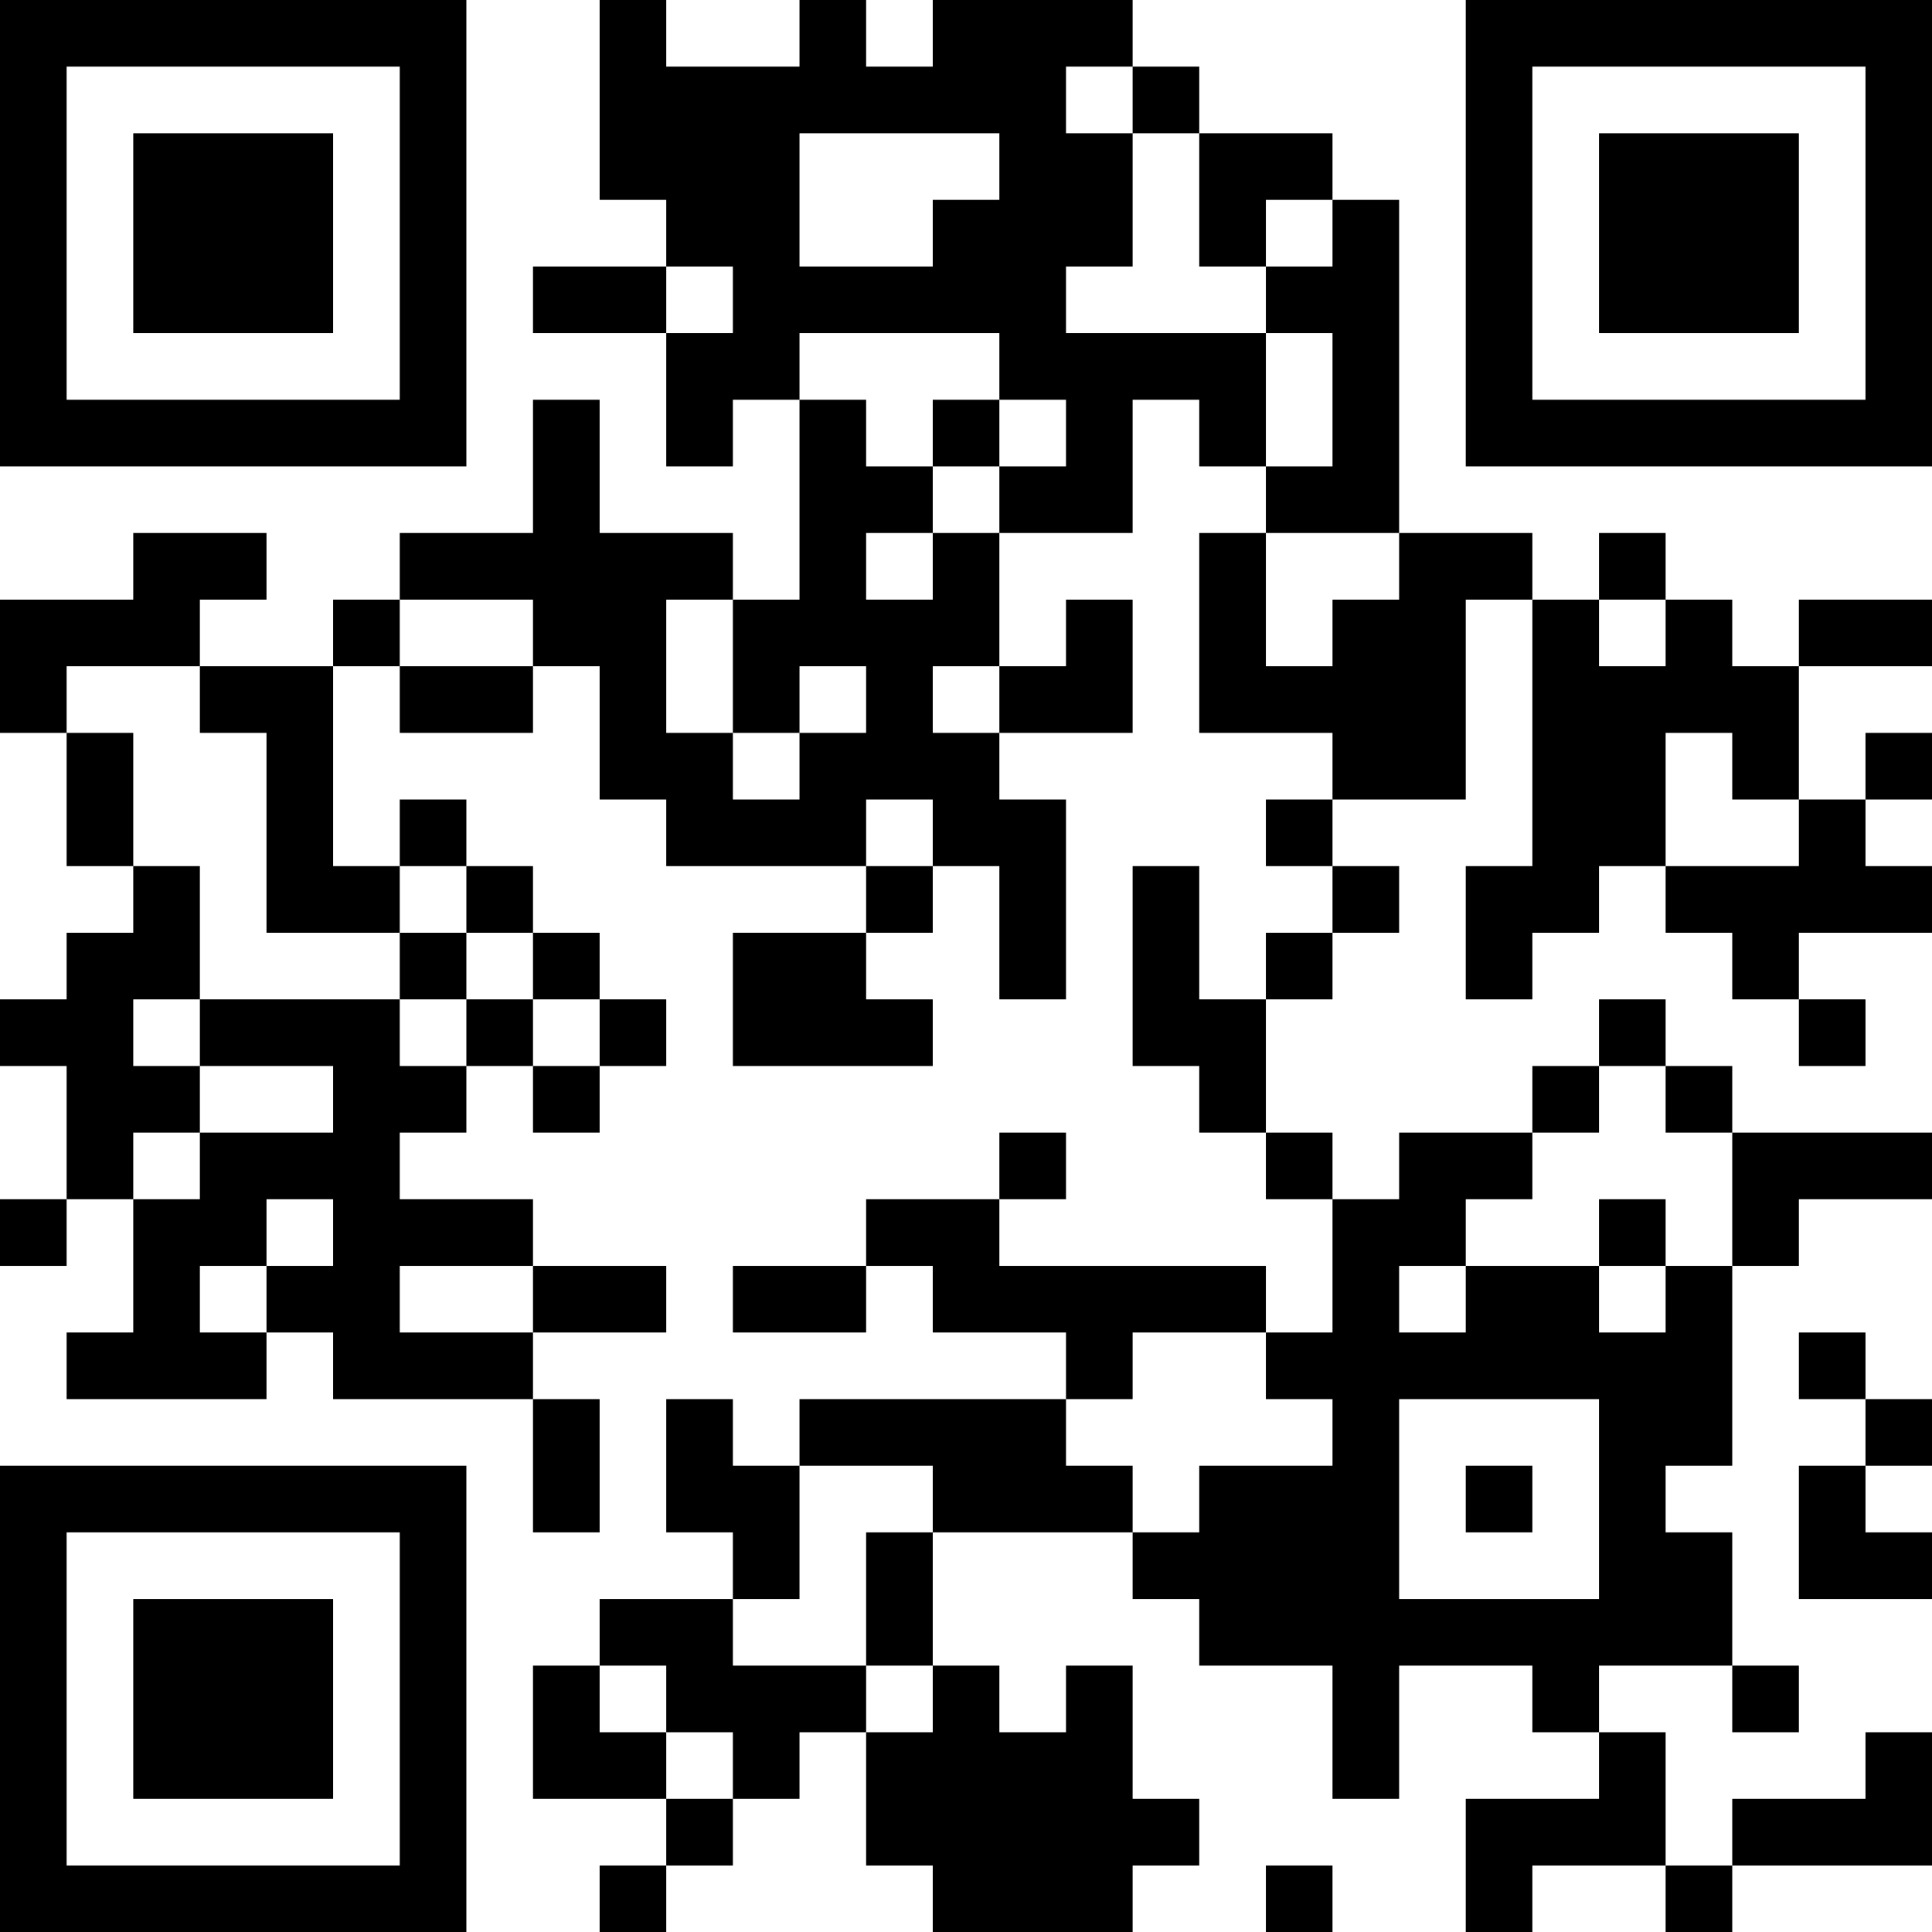 <?xml version="1.0" encoding="UTF-8"?>
<svg xmlns="http://www.w3.org/2000/svg" version="1.1" width="200" height="200" viewBox="0 0 200 200"><rect x="0" y="0" width="200" height="200" fill="#ffffff"/><g transform="scale(6.897)"><g transform="translate(0,0)"><path fill-rule="evenodd" d="M9 0L9 3L10 3L10 4L8 4L8 5L10 5L10 7L11 7L11 6L12 6L12 9L11 9L11 8L9 8L9 6L8 6L8 8L6 8L6 9L5 9L5 10L3 10L3 9L4 9L4 8L2 8L2 9L0 9L0 11L1 11L1 13L2 13L2 14L1 14L1 15L0 15L0 16L1 16L1 18L0 18L0 19L1 19L1 18L2 18L2 20L1 20L1 21L4 21L4 20L5 20L5 21L8 21L8 23L9 23L9 21L8 21L8 20L10 20L10 19L8 19L8 18L6 18L6 17L7 17L7 16L8 16L8 17L9 17L9 16L10 16L10 15L9 15L9 14L8 14L8 13L7 13L7 12L6 12L6 13L5 13L5 10L6 10L6 11L8 11L8 10L9 10L9 12L10 12L10 13L13 13L13 14L11 14L11 16L14 16L14 15L13 15L13 14L14 14L14 13L15 13L15 15L16 15L16 12L15 12L15 11L17 11L17 9L16 9L16 10L15 10L15 8L17 8L17 6L18 6L18 7L19 7L19 8L18 8L18 11L20 11L20 12L19 12L19 13L20 13L20 14L19 14L19 15L18 15L18 13L17 13L17 16L18 16L18 17L19 17L19 18L20 18L20 20L19 20L19 19L15 19L15 18L16 18L16 17L15 17L15 18L13 18L13 19L11 19L11 20L13 20L13 19L14 19L14 20L16 20L16 21L12 21L12 22L11 22L11 21L10 21L10 23L11 23L11 24L9 24L9 25L8 25L8 27L10 27L10 28L9 28L9 29L10 29L10 28L11 28L11 27L12 27L12 26L13 26L13 28L14 28L14 29L17 29L17 28L18 28L18 27L17 27L17 25L16 25L16 26L15 26L15 25L14 25L14 23L17 23L17 24L18 24L18 25L20 25L20 27L21 27L21 25L23 25L23 26L24 26L24 27L22 27L22 29L23 29L23 28L25 28L25 29L26 29L26 28L29 28L29 26L28 26L28 27L26 27L26 28L25 28L25 26L24 26L24 25L26 25L26 26L27 26L27 25L26 25L26 23L25 23L25 22L26 22L26 19L27 19L27 18L29 18L29 17L26 17L26 16L25 16L25 15L24 15L24 16L23 16L23 17L21 17L21 18L20 18L20 17L19 17L19 15L20 15L20 14L21 14L21 13L20 13L20 12L22 12L22 9L23 9L23 13L22 13L22 15L23 15L23 14L24 14L24 13L25 13L25 14L26 14L26 15L27 15L27 16L28 16L28 15L27 15L27 14L29 14L29 13L28 13L28 12L29 12L29 11L28 11L28 12L27 12L27 10L29 10L29 9L27 9L27 10L26 10L26 9L25 9L25 8L24 8L24 9L23 9L23 8L21 8L21 3L20 3L20 2L18 2L18 1L17 1L17 0L14 0L14 1L13 1L13 0L12 0L12 1L10 1L10 0ZM16 1L16 2L17 2L17 4L16 4L16 5L19 5L19 7L20 7L20 5L19 5L19 4L20 4L20 3L19 3L19 4L18 4L18 2L17 2L17 1ZM12 2L12 4L14 4L14 3L15 3L15 2ZM10 4L10 5L11 5L11 4ZM12 5L12 6L13 6L13 7L14 7L14 8L13 8L13 9L14 9L14 8L15 8L15 7L16 7L16 6L15 6L15 5ZM14 6L14 7L15 7L15 6ZM19 8L19 10L20 10L20 9L21 9L21 8ZM6 9L6 10L8 10L8 9ZM10 9L10 11L11 11L11 12L12 12L12 11L13 11L13 10L12 10L12 11L11 11L11 9ZM24 9L24 10L25 10L25 9ZM1 10L1 11L2 11L2 13L3 13L3 15L2 15L2 16L3 16L3 17L2 17L2 18L3 18L3 17L5 17L5 16L3 16L3 15L6 15L6 16L7 16L7 15L8 15L8 16L9 16L9 15L8 15L8 14L7 14L7 13L6 13L6 14L4 14L4 11L3 11L3 10ZM14 10L14 11L15 11L15 10ZM25 11L25 13L27 13L27 12L26 12L26 11ZM13 12L13 13L14 13L14 12ZM6 14L6 15L7 15L7 14ZM24 16L24 17L23 17L23 18L22 18L22 19L21 19L21 20L22 20L22 19L24 19L24 20L25 20L25 19L26 19L26 17L25 17L25 16ZM4 18L4 19L3 19L3 20L4 20L4 19L5 19L5 18ZM24 18L24 19L25 19L25 18ZM6 19L6 20L8 20L8 19ZM17 20L17 21L16 21L16 22L17 22L17 23L18 23L18 22L20 22L20 21L19 21L19 20ZM27 20L27 21L28 21L28 22L27 22L27 24L29 24L29 23L28 23L28 22L29 22L29 21L28 21L28 20ZM21 21L21 24L24 24L24 21ZM12 22L12 24L11 24L11 25L13 25L13 26L14 26L14 25L13 25L13 23L14 23L14 22ZM22 22L22 23L23 23L23 22ZM9 25L9 26L10 26L10 27L11 27L11 26L10 26L10 25ZM19 28L19 29L20 29L20 28ZM0 0L0 7L7 7L7 0ZM1 1L1 6L6 6L6 1ZM2 2L2 5L5 5L5 2ZM22 0L22 7L29 7L29 0ZM23 1L23 6L28 6L28 1ZM24 2L24 5L27 5L27 2ZM0 22L0 29L7 29L7 22ZM1 23L1 28L6 28L6 23ZM2 24L2 27L5 27L5 24Z" fill="#000000"/></g></g></svg>
